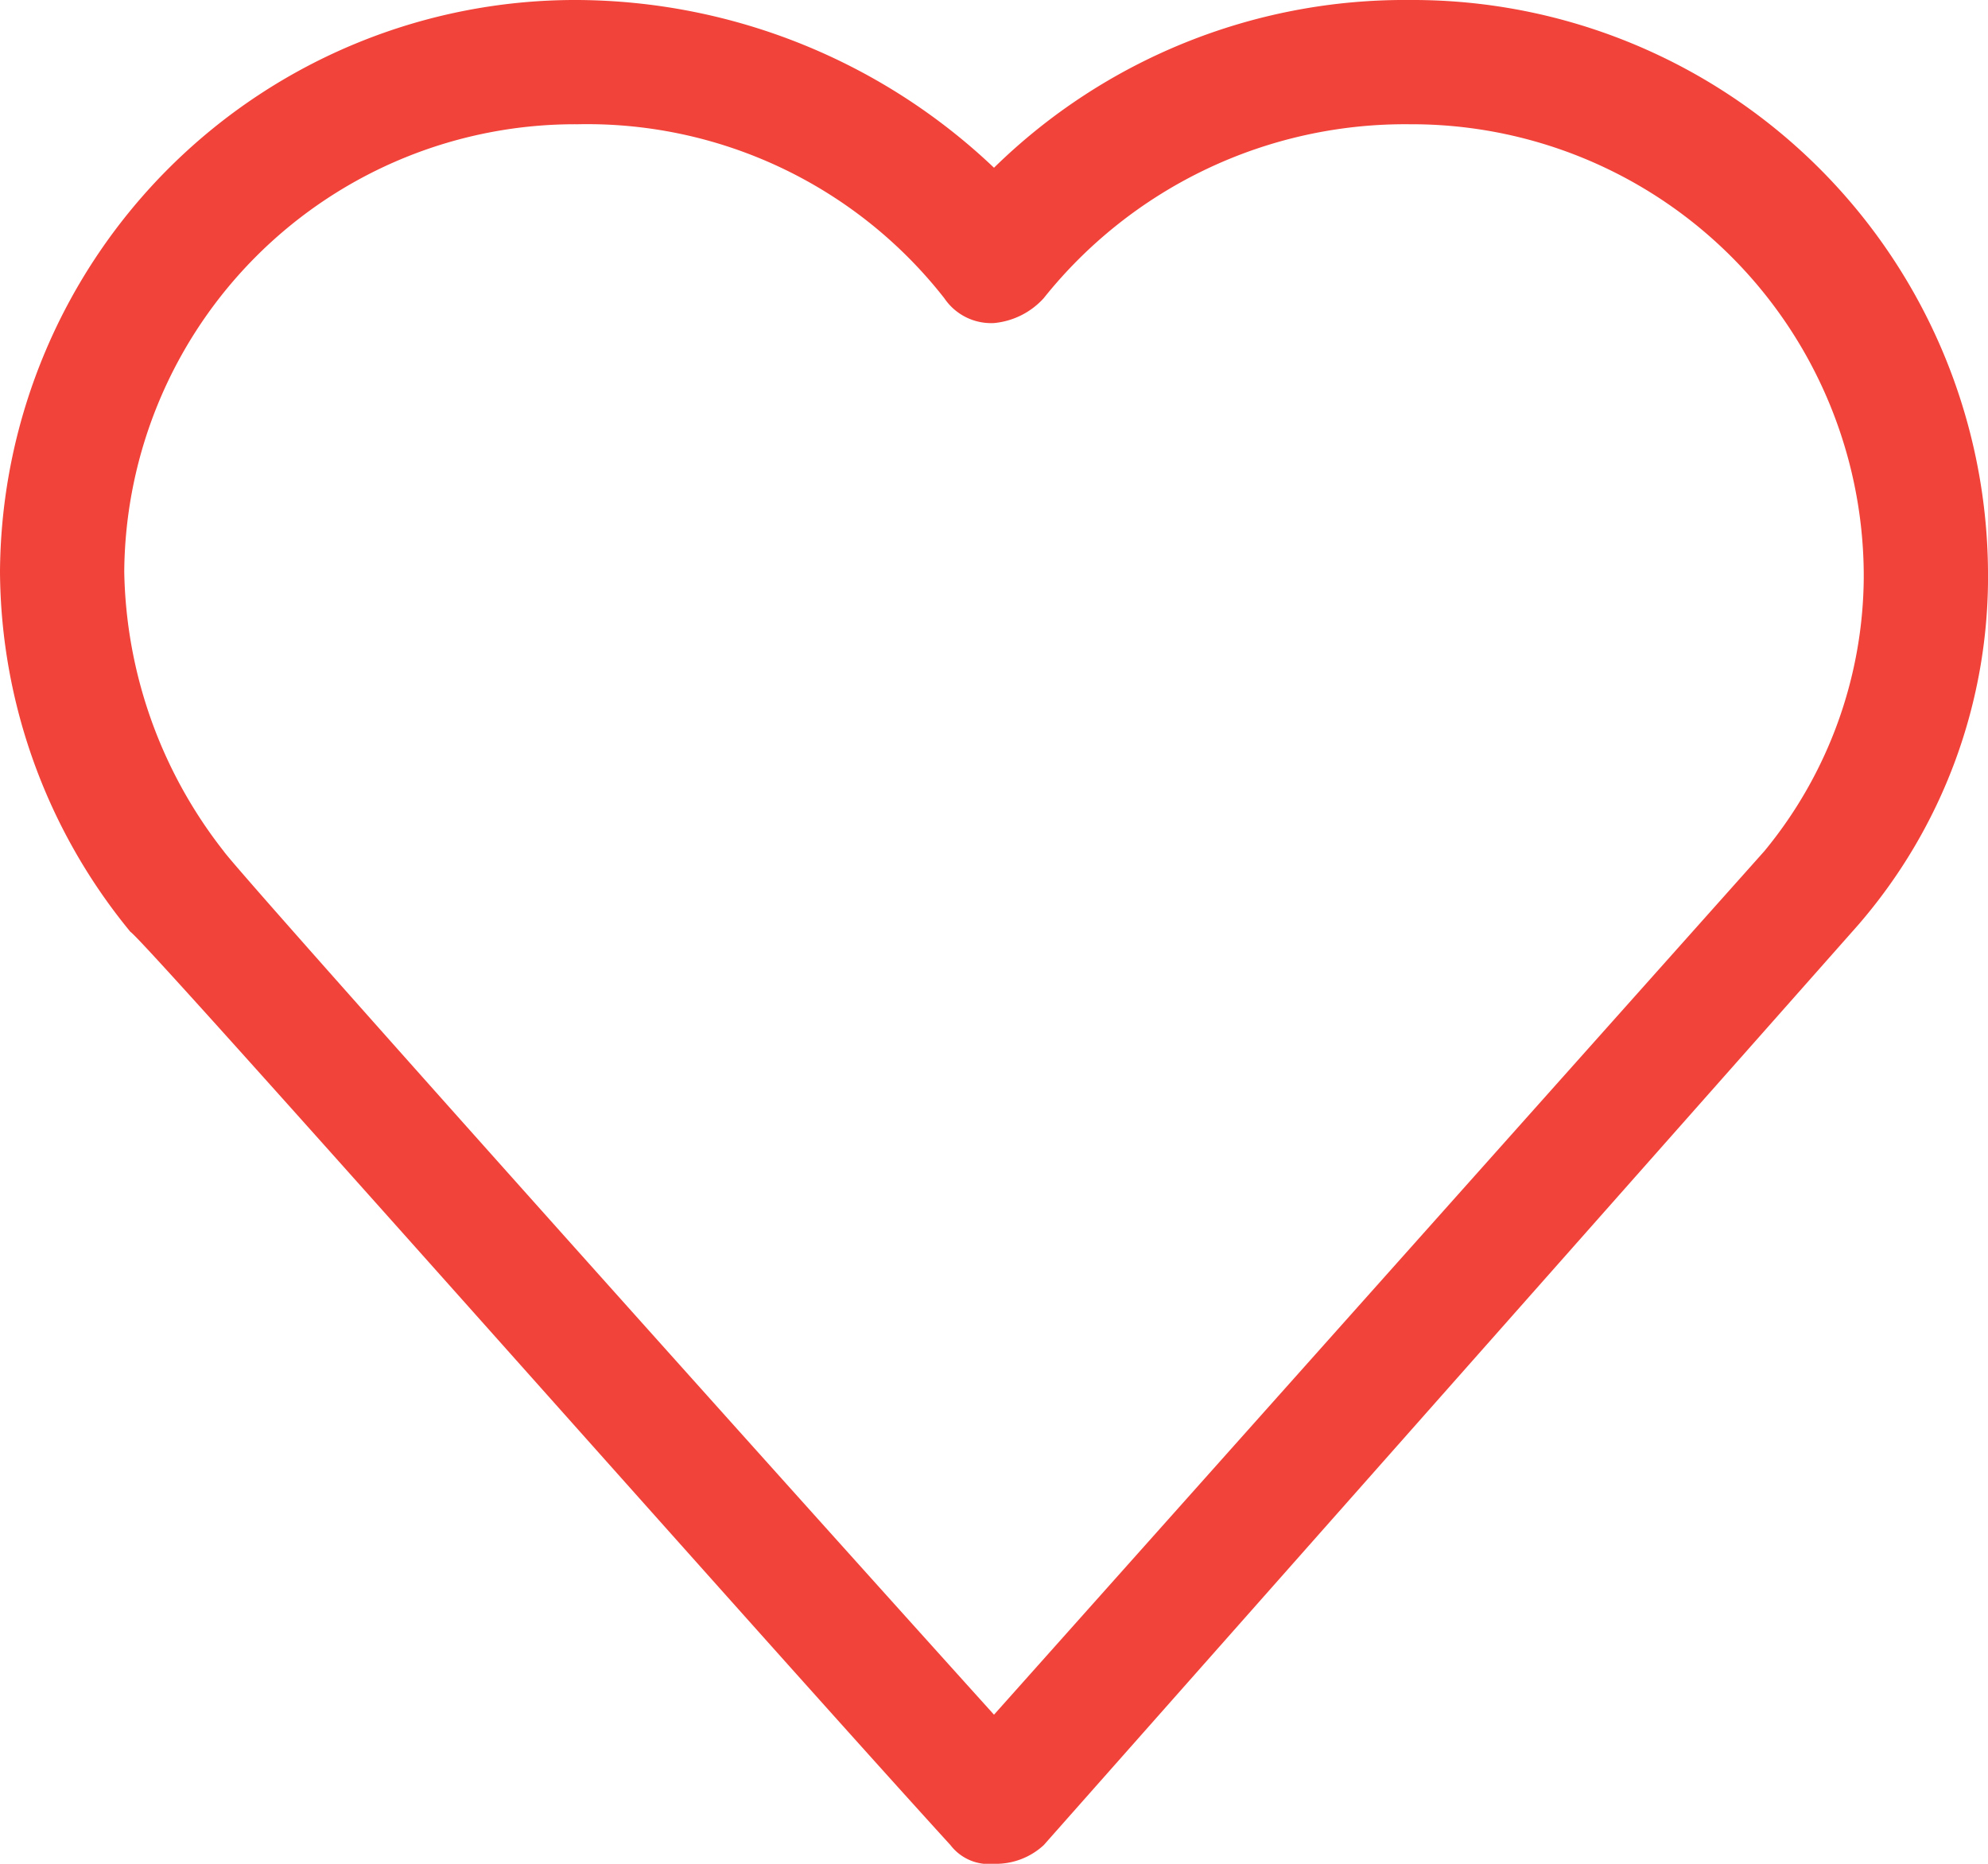 <svg id="Group_5998" data-name="Group 5998" xmlns="http://www.w3.org/2000/svg" viewBox="0 0 32 30">
  <defs>
    <style>
      .cls-1 {
        fill: #f14339;
      }
    </style>
  </defs>
  <path id="Path_7946" data-name="Path 7946" class="cls-1" d="M16,30a.779.779,0,0,1-.7-.3C12.2,26.3,2.3,15.1,2.1,15A9.2,9.2,0,0,1,0,9.2,9.261,9.261,0,0,1,9.3,0,9.806,9.806,0,0,1,16,2.7,9.446,9.446,0,0,1,22.7,0,9.261,9.261,0,0,1,32,9.2a8.553,8.553,0,0,1-2.1,5.7L16.8,29.7a1.136,1.136,0,0,1-.8.3ZM9.3,2A7.256,7.256,0,0,0,2,9.2a7.487,7.487,0,0,0,1.6,4.5c.2.3,7.8,8.8,12.4,13.9L28.4,13.7A6.989,6.989,0,0,0,30,9.3,7.277,7.277,0,0,0,22.7,2a7.443,7.443,0,0,0-5.9,2.8,1.234,1.234,0,0,1-.8.4h0a.909.909,0,0,1-.8-.4A7.3,7.3,0,0,0,9.3,2Z"/>
</svg>
